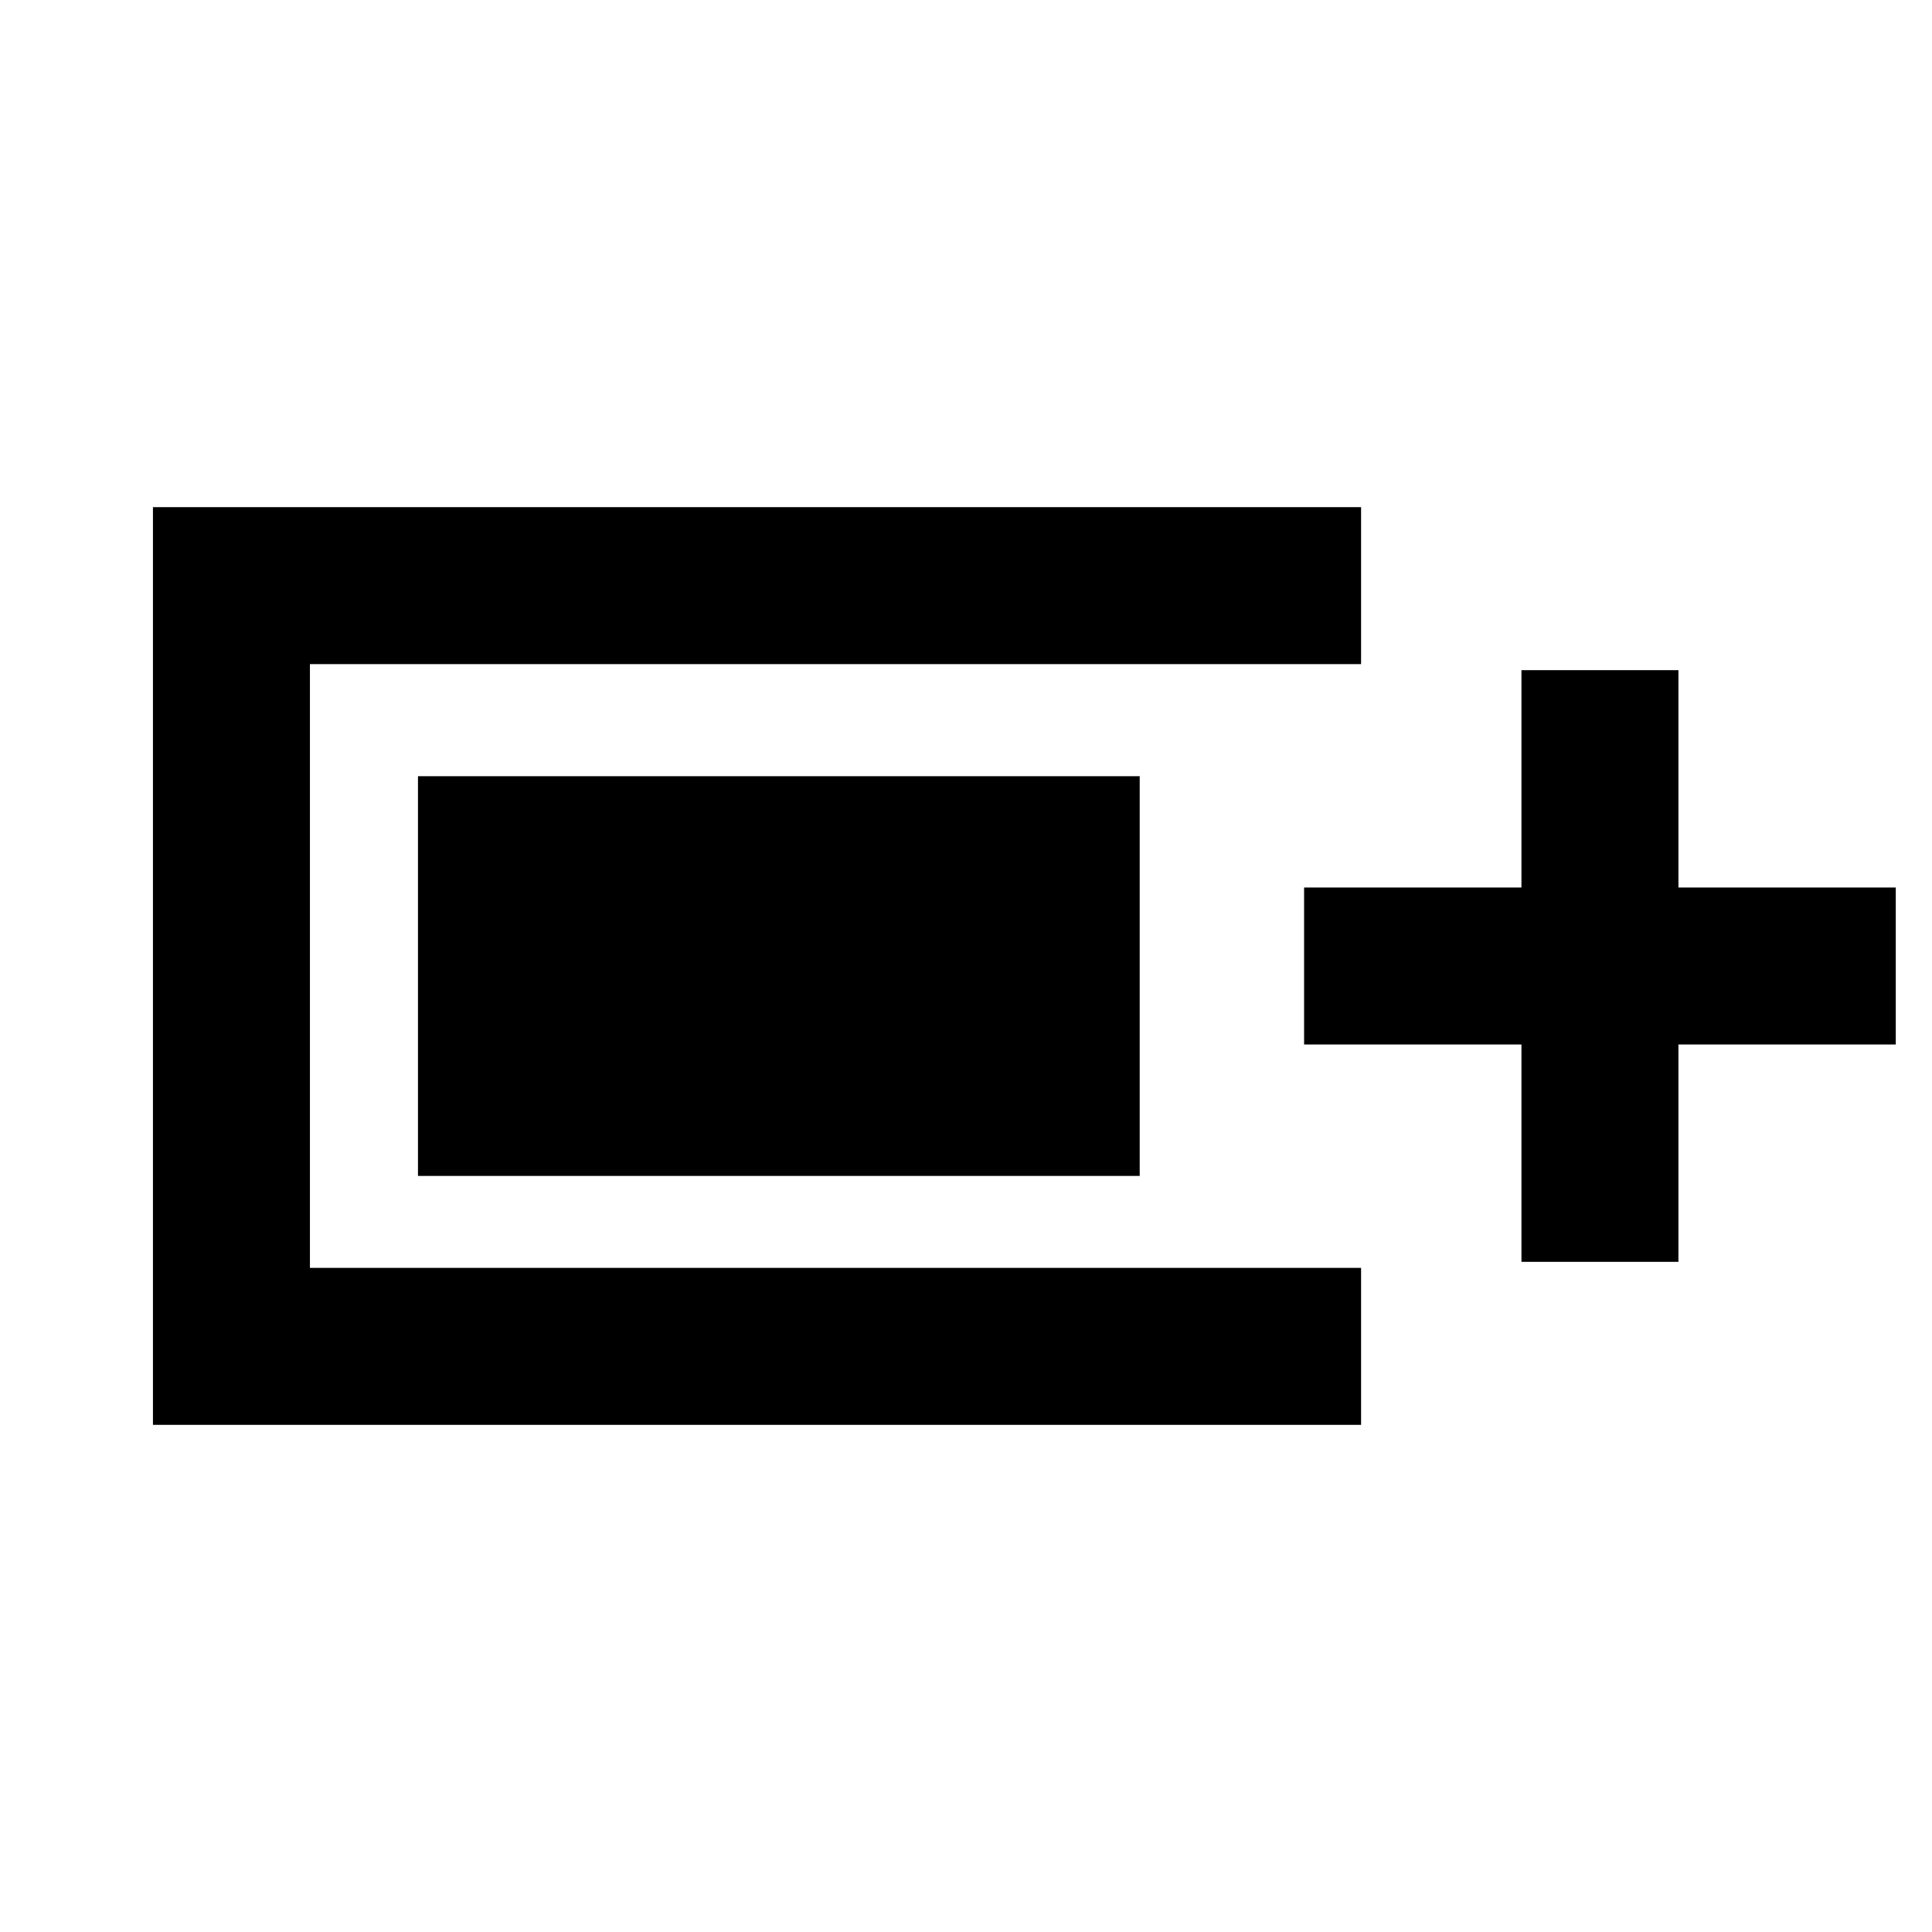 <svg xmlns="http://www.w3.org/2000/svg" height="20" viewBox="0 -960 960 960" width="20"><path d="M76-252v-456h600.31v78H154v300h522.31v78H76Zm680-81v-108H648v-78h108v-108h78v108h108v78H834v108h-78Zm-548.31-42.69v-198.62h358.62v198.62H207.69Z"/></svg>